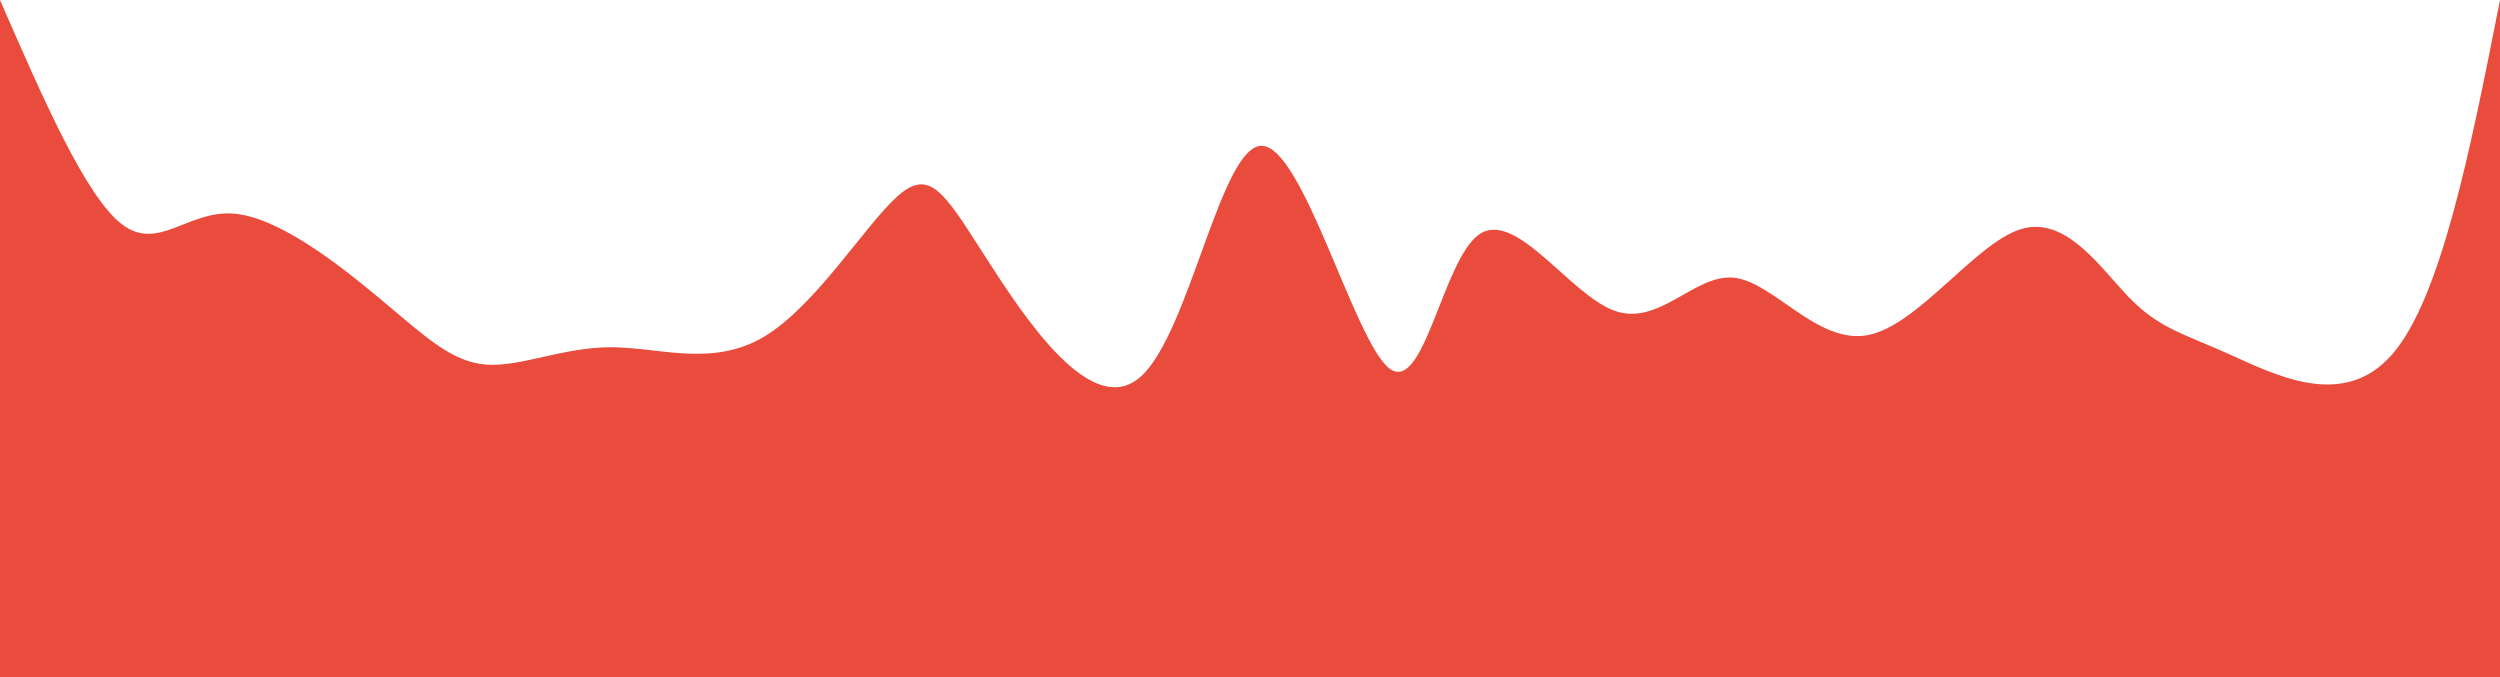 <svg width="100%" height="100%" id="svg" viewBox="0 0 1440 390" xmlns="http://www.w3.org/2000/svg" class="transition duration-600 ease-in-out delay-300"><style>
          .path-0{
            animation:pathAnim-0 10s;
            animation-timing-function: linear;
            animation-iteration-count: infinite;
          }
          @keyframes pathAnim-0{
            0%{
              d: path("M 0,400 L 0,0 C 24.576,56.387 49.151,112.773 70,129 C 90.849,145.227 107.97,121.294 134,123 C 160.03,124.706 194.967,152.053 220,173 C 245.033,193.947 260.16,208.496 280,210 C 299.84,211.504 324.391,199.963 352,200 C 379.609,200.037 410.275,211.651 440,194 C 469.725,176.349 498.51,129.432 517,113 C 535.49,96.568 543.686,110.619 567,147 C 590.314,183.381 628.745,242.091 657,217 C 685.255,191.909 703.332,83.016 727,84 C 750.668,84.984 779.925,195.846 800,212 C 820.075,228.154 830.966,149.602 852,135 C 873.034,120.398 904.211,169.748 930,179 C 955.789,188.252 976.19,157.408 999,160 C 1021.81,162.592 1047.03,198.621 1076,193 C 1104.97,187.379 1137.691,140.11 1164,132 C 1190.309,123.89 1210.207,154.94 1227,172 C 1243.793,189.06 1257.483,192.132 1284,204 C 1310.517,215.868 1349.862,236.534 1378,204 C 1406.138,171.466 1423.069,85.733 1440,0 L 1440,400 L 0,400 Z");
            }
            25%{
              d: path("M 0,400 L 0,0 C 28.638,44.446 57.276,88.891 81,103 C 104.724,117.109 123.533,100.881 147,114 C 170.467,127.119 198.593,169.585 219,179 C 239.407,188.415 252.095,164.778 275,163 C 297.905,161.222 331.027,181.302 358,192 C 384.973,202.698 405.799,204.014 429,181 C 452.201,157.986 477.779,110.643 505,119 C 532.221,127.357 561.087,191.414 584,196 C 606.913,200.586 623.874,145.701 643,143 C 662.126,140.299 683.417,189.783 710,209 C 736.583,228.217 768.456,217.169 797,210 C 825.544,202.831 850.758,199.543 872,185 C 893.242,170.457 910.514,144.661 935,157 C 959.486,169.339 991.188,219.815 1017,210 C 1042.812,200.185 1062.734,130.081 1088,108 C 1113.266,85.919 1143.875,111.862 1164,124 C 1184.125,136.138 1193.765,134.47 1212,138 C 1230.235,141.53 1257.063,150.258 1284,158 C 1310.937,165.742 1337.982,172.498 1364,146 C 1390.018,119.502 1415.009,59.751 1440,0 L 1440,400 L 0,400 Z");
            }
            50%{
              d: path("M 0,400 L 0,0 C 22.956,77.72 45.911,155.441 72,168 C 98.089,180.559 127.311,127.957 151,110 C 174.689,92.043 192.846,108.731 214,126 C 235.154,143.269 259.306,161.119 284,149 C 308.694,136.881 333.931,94.794 356,102 C 378.069,109.206 396.969,165.707 424,196 C 451.031,226.293 486.194,230.38 511,205 C 535.806,179.62 550.257,124.775 569,128 C 587.743,131.225 610.78,192.52 638,198 C 665.22,203.48 696.625,153.144 721,138 C 745.375,122.856 762.719,142.905 784,158 C 805.281,173.095 830.497,183.236 854,166 C 877.503,148.764 899.292,104.151 929,92 C 958.708,79.849 996.336,100.161 1019,96 C 1041.664,91.839 1049.365,63.206 1067,84 C 1084.635,104.794 1112.203,175.014 1141,176 C 1169.797,176.986 1199.822,108.739 1227,102 C 1254.178,95.261 1278.51,150.032 1302,170 C 1325.49,189.968 1348.14,175.134 1371,141 C 1393.86,106.866 1416.93,53.433 1440,0 L 1440,400 L 0,400 Z");
            }
            75%{
              d: path("M 0,400 L 0,0 C 30.771,44.577 61.541,89.154 83,97 C 104.459,104.846 116.606,75.96 136,93 C 155.394,110.04 182.036,173.004 209,186 C 235.964,198.996 263.252,162.022 286,144 C 308.748,125.978 326.957,126.908 352,154 C 377.043,181.092 408.919,234.344 437,221 C 465.081,207.656 489.367,127.714 513,116 C 536.633,104.286 559.614,160.8 584,182 C 608.386,203.2 634.177,189.086 655,169 C 675.823,148.914 691.68,122.854 714,122 C 736.32,121.146 765.105,145.497 790,150 C 814.895,154.503 835.899,139.159 857,117 C 878.101,94.841 899.297,65.868 927,87 C 954.703,108.132 988.913,179.368 1011,194 C 1033.087,208.632 1043.052,166.661 1069,136 C 1094.948,105.339 1136.878,85.989 1163,84 C 1189.122,82.011 1199.435,97.384 1222,95 C 1244.565,92.616 1279.383,72.473 1308,81 C 1336.617,89.527 1359.033,126.722 1380,118 C 1400.967,109.278 1420.483,54.639 1440,0 L 1440,400 L 0,400 Z");
            }
            100%{
              d: path("M 0,400 L 0,0 C 24.576,56.387 49.151,112.773 70,129 C 90.849,145.227 107.97,121.294 134,123 C 160.03,124.706 194.967,152.053 220,173 C 245.033,193.947 260.16,208.496 280,210 C 299.84,211.504 324.391,199.963 352,200 C 379.609,200.037 410.275,211.651 440,194 C 469.725,176.349 498.51,129.432 517,113 C 535.49,96.568 543.686,110.619 567,147 C 590.314,183.381 628.745,242.091 657,217 C 685.255,191.909 703.332,83.016 727,84 C 750.668,84.984 779.925,195.846 800,212 C 820.075,228.154 830.966,149.602 852,135 C 873.034,120.398 904.211,169.748 930,179 C 955.789,188.252 976.19,157.408 999,160 C 1021.81,162.592 1047.03,198.621 1076,193 C 1104.97,187.379 1137.691,140.11 1164,132 C 1190.309,123.89 1210.207,154.94 1227,172 C 1243.793,189.06 1257.483,192.132 1284,204 C 1310.517,215.868 1349.862,236.534 1378,204 C 1406.138,171.466 1423.069,85.733 1440,0 L 1440,400 L 0,400 Z");
            }
          }</style><path d="M 0,400 L 0,0 C 24.576,56.387 49.151,112.773 70,129 C 90.849,145.227 107.97,121.294 134,123 C 160.03,124.706 194.967,152.053 220,173 C 245.033,193.947 260.16,208.496 280,210 C 299.84,211.504 324.391,199.963 352,200 C 379.609,200.037 410.275,211.651 440,194 C 469.725,176.349 498.51,129.432 517,113 C 535.49,96.568 543.686,110.619 567,147 C 590.314,183.381 628.745,242.091 657,217 C 685.255,191.909 703.332,83.016 727,84 C 750.668,84.984 779.925,195.846 800,212 C 820.075,228.154 830.966,149.602 852,135 C 873.034,120.398 904.211,169.748 930,179 C 955.789,188.252 976.19,157.408 999,160 C 1021.81,162.592 1047.03,198.621 1076,193 C 1104.97,187.379 1137.691,140.11 1164,132 C 1190.309,123.89 1210.207,154.94 1227,172 C 1243.793,189.06 1257.483,192.132 1284,204 C 1310.517,215.868 1349.862,236.534 1378,204 C 1406.138,171.466 1423.069,85.733 1440,0 L 1440,400 L 0,400 Z" stroke="none" stroke-width="0" fill="#e94b3c" fill-opacity="1" class="transition-all duration-600 ease-in-out delay-300 path-0"></path></svg>